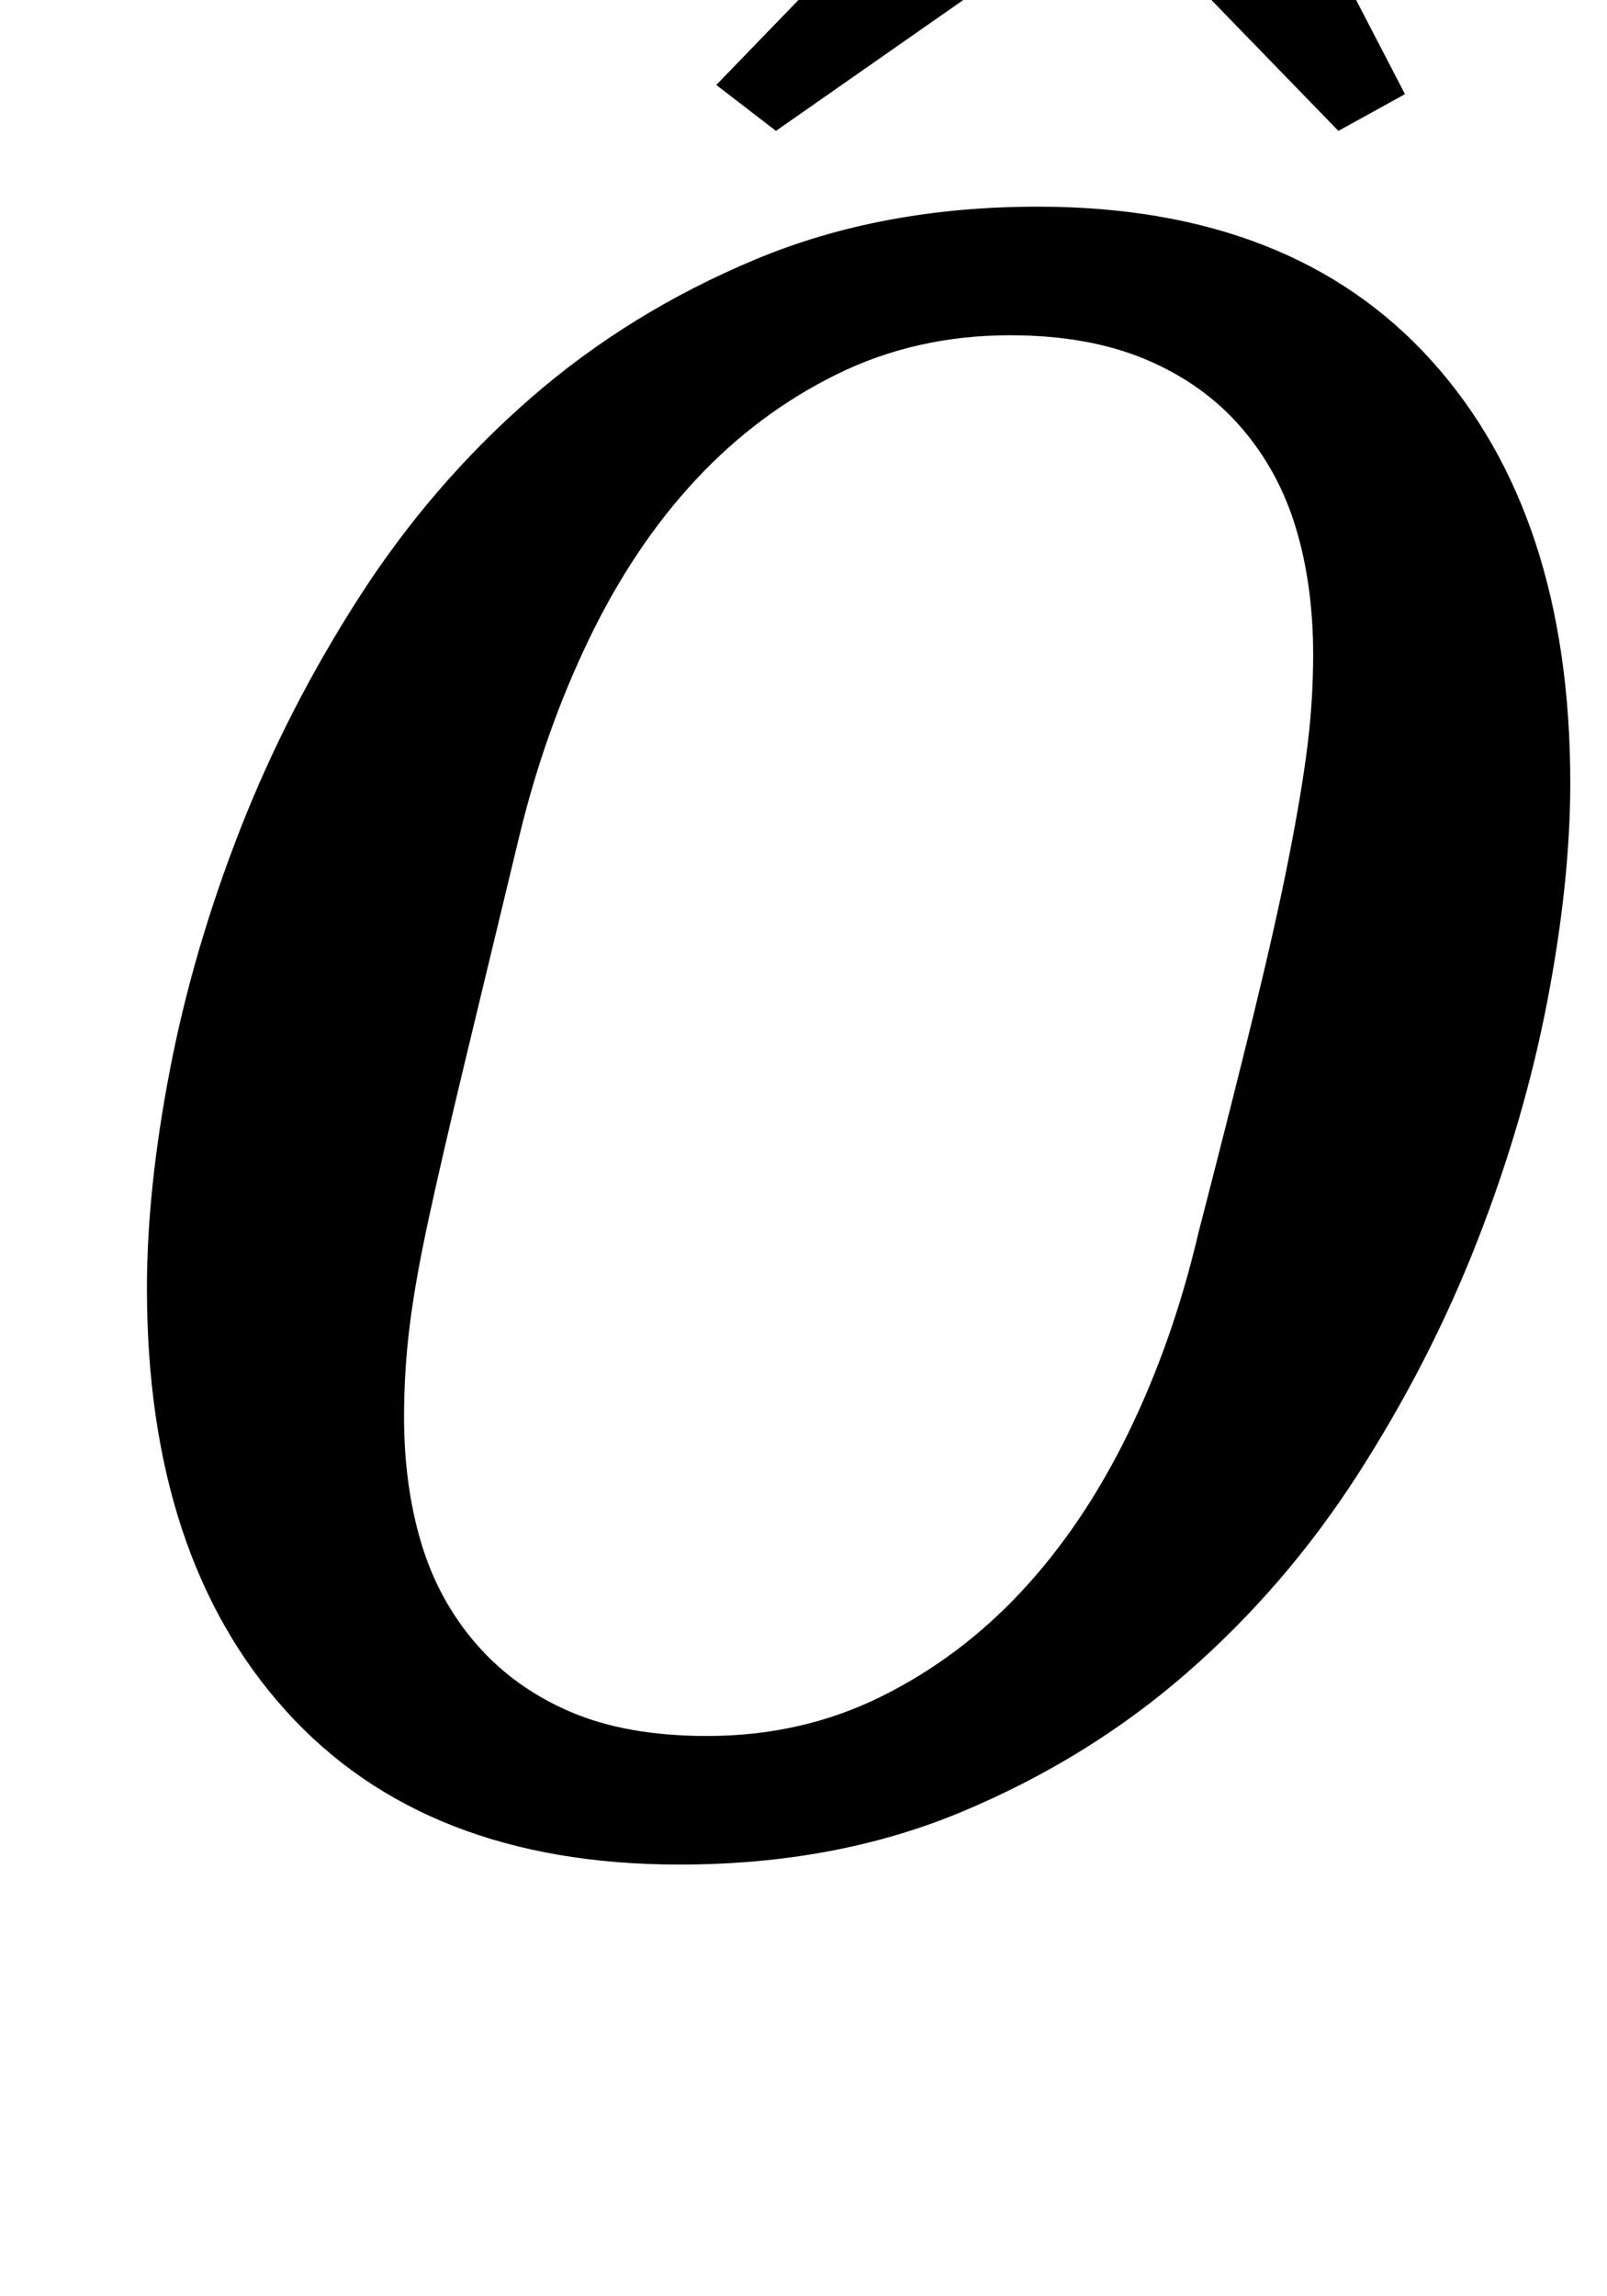 <?xml version="1.0" standalone="no"?>
<!DOCTYPE svg PUBLIC "-//W3C//DTD SVG 1.1//EN" "http://www.w3.org/Graphics/SVG/1.1/DTD/svg11.dtd" >
<svg xmlns="http://www.w3.org/2000/svg" xmlns:xlink="http://www.w3.org/1999/xlink" version="1.1" viewBox="-10 0 700 1000">
  <g transform="matrix(1 0 0 -1 0 800)">
   <path fill="currentColor"
d="M298 44q41 0 75.5 17t61.5 46t46.5 69t30.5 87q15 58 24.5 97t15 67t8 48t2.5 40q0 30 -7.5 55t-24 44t-41.5 29.5t-59 10.5q-41 0 -75.5 -17t-61.5 -46t-46.5 -69.5t-30.5 -86.5q-14 -58 -23.5 -97.5t-15.5 -67t-8.5 -47.5t-2.5 -40q0 -30 7.5 -55t24 -44t41 -29.5
t59.5 -10.5zM286 -12q-111 0 -171.5 67t-60.5 184q0 43 10 95t30.5 104.5t52 101.5t74.5 86.5t98 60.5t123 23q111 0 171.5 -67t60.5 -184q0 -43 -10 -95t-30.5 -104.5t-52 -101.5t-74.5 -86.5t-98 -60.5t-123 -23zM571 944q-23 0 -41.5 8t-38.5 19q-23 12 -39 20t-33 8
q-13 0 -24.5 -7t-30.5 -26l-23 22q24 31 46 53.5t54 22.5q23 0 41.5 -8t38.5 -19q23 -12 39 -20t33 -8q13 0 24.5 7t30.5 26l23 -22q-24 -31 -46 -53.5t-54 -22.5zM302 763l149 154h69l82 -158l-29 -16l-99 102l-146 -102z" />
  </g>

</svg>
